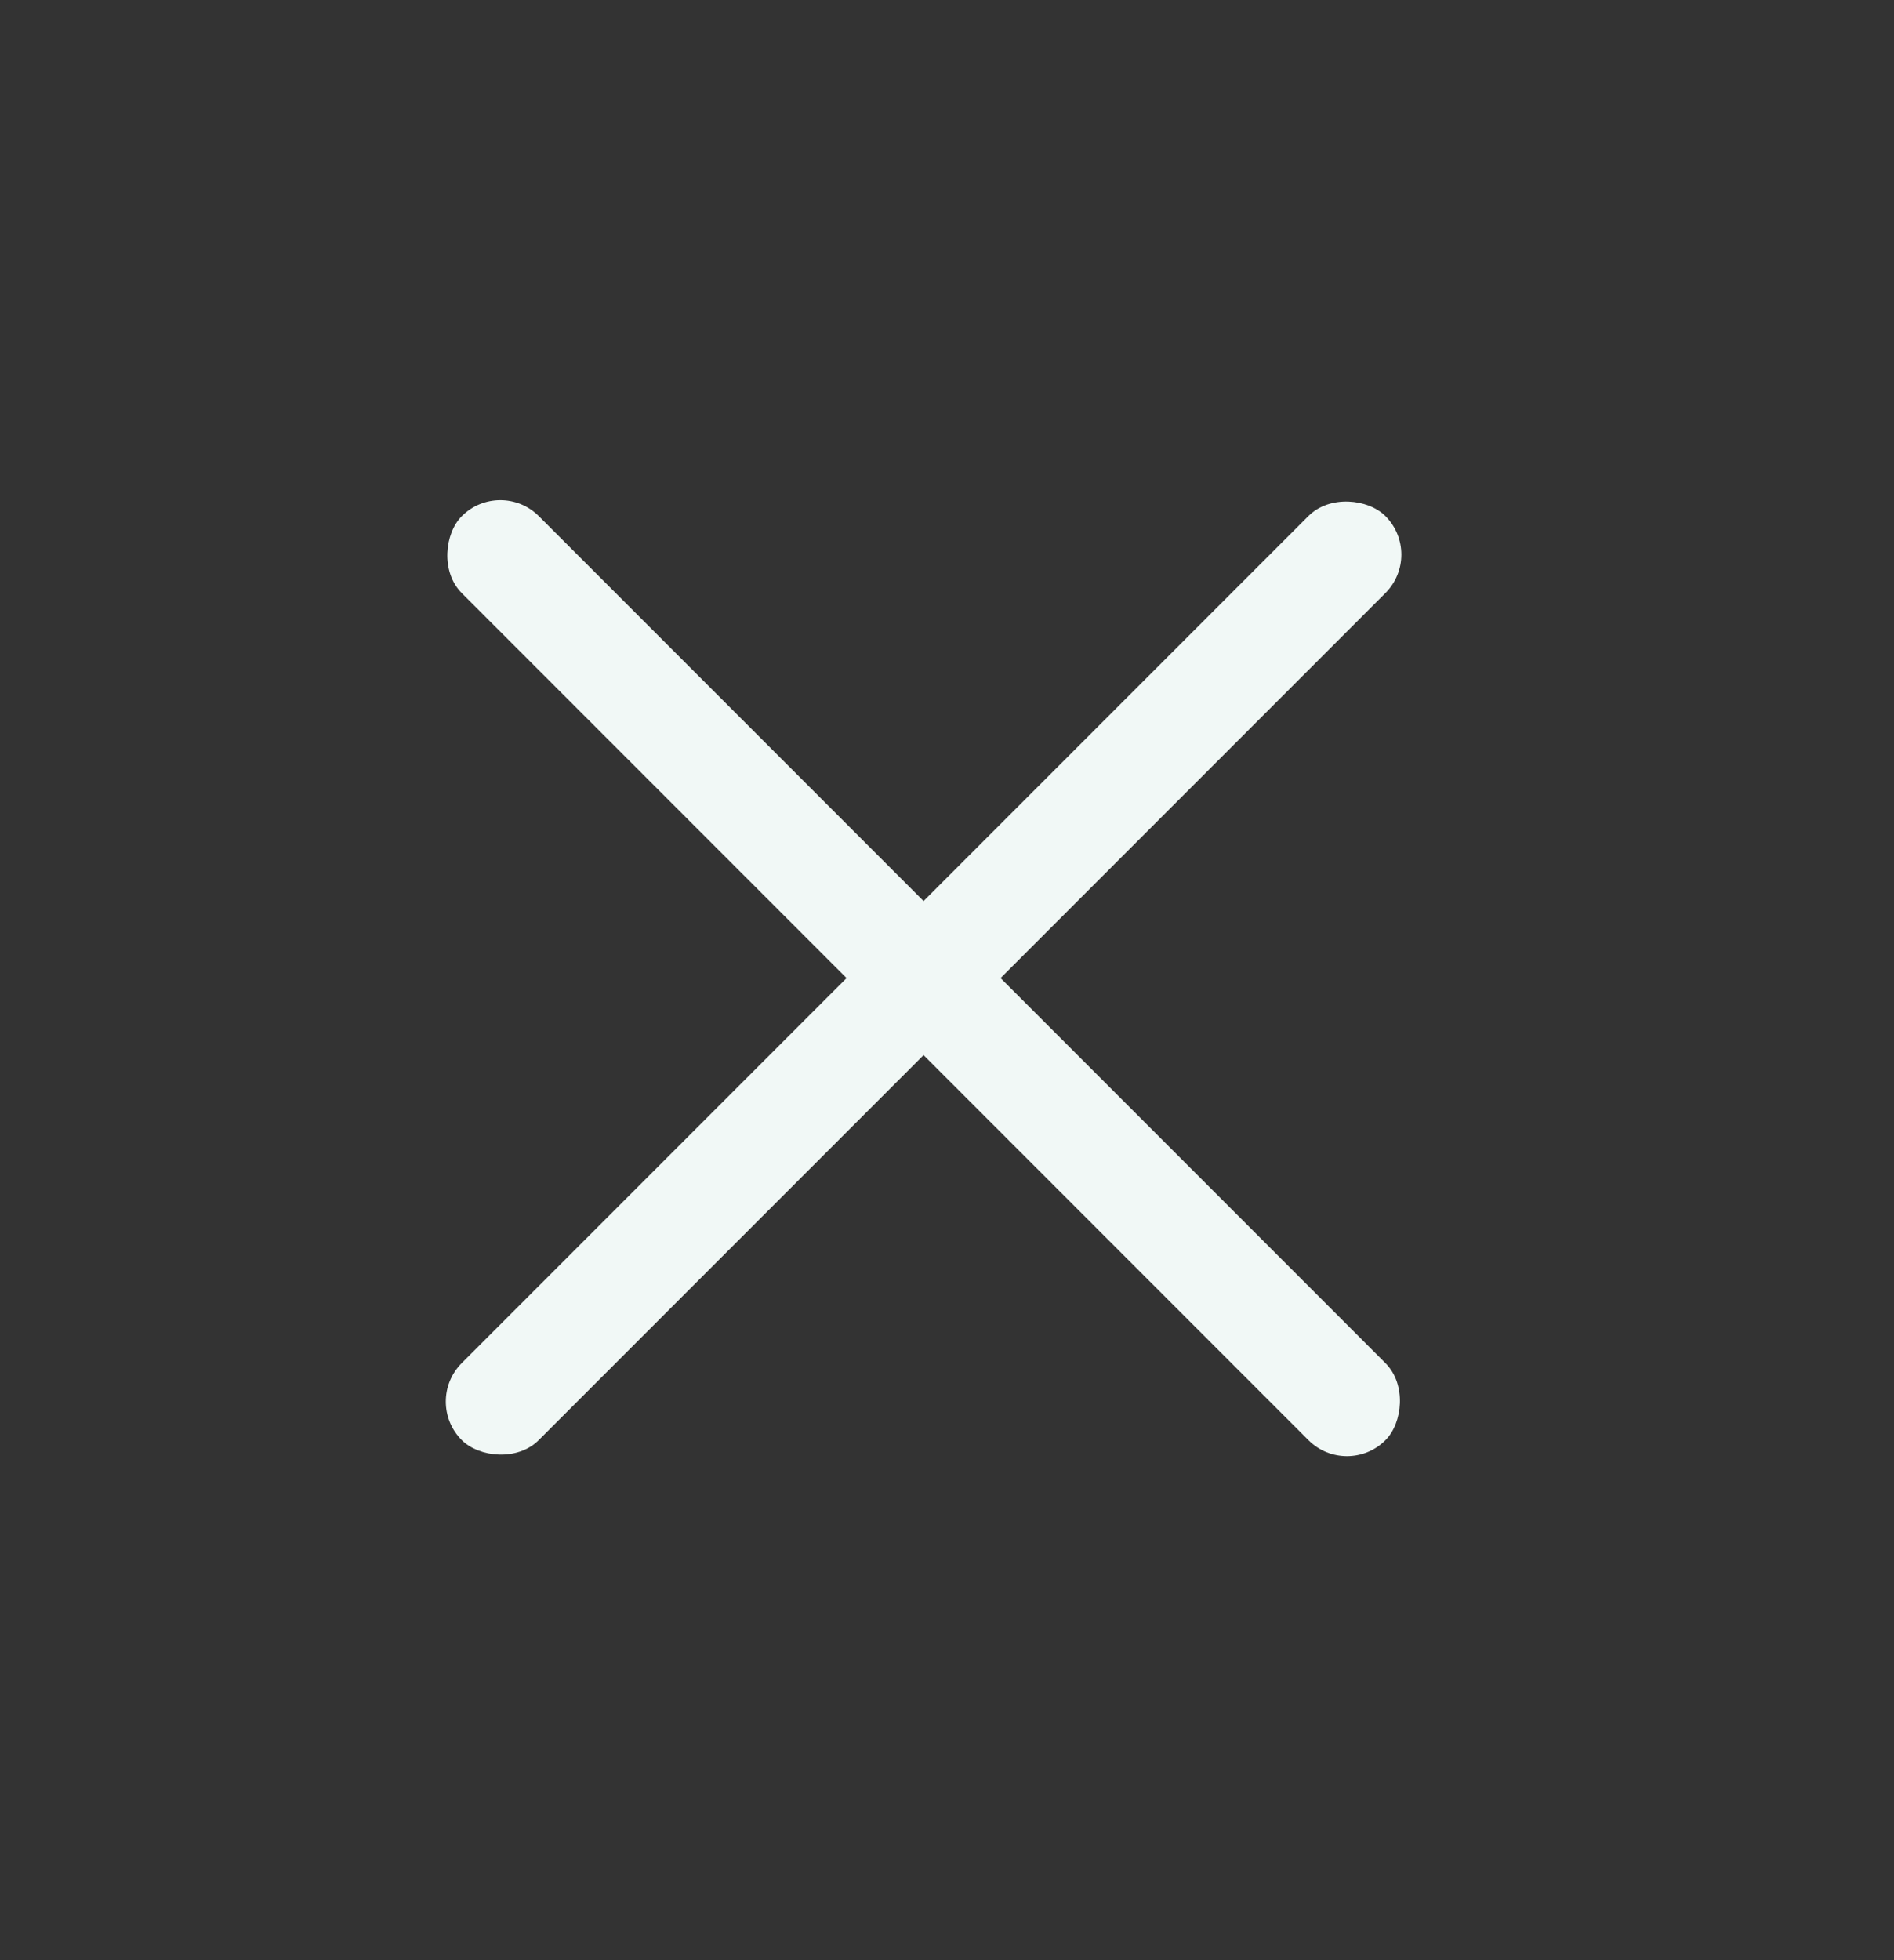 <svg width="29" height="30" viewBox="0 0 29 30" fill="none" xmlns="http://www.w3.org/2000/svg">
<rect x="0" y="0" width="29" height="30" fill="#333333" stroke="none"/>
<rect x="6.481" y="21.451" width="20" height="1.667" rx="0.833" transform="rotate(-45 6.481 21.451)" fill="#F1F8F6"/>
<rect x="20.624" y="22.631" width="20" height="1.667" rx="0.833" transform="rotate(-135 20.624 22.631)" fill="#F1F8F6"/>
</svg>
